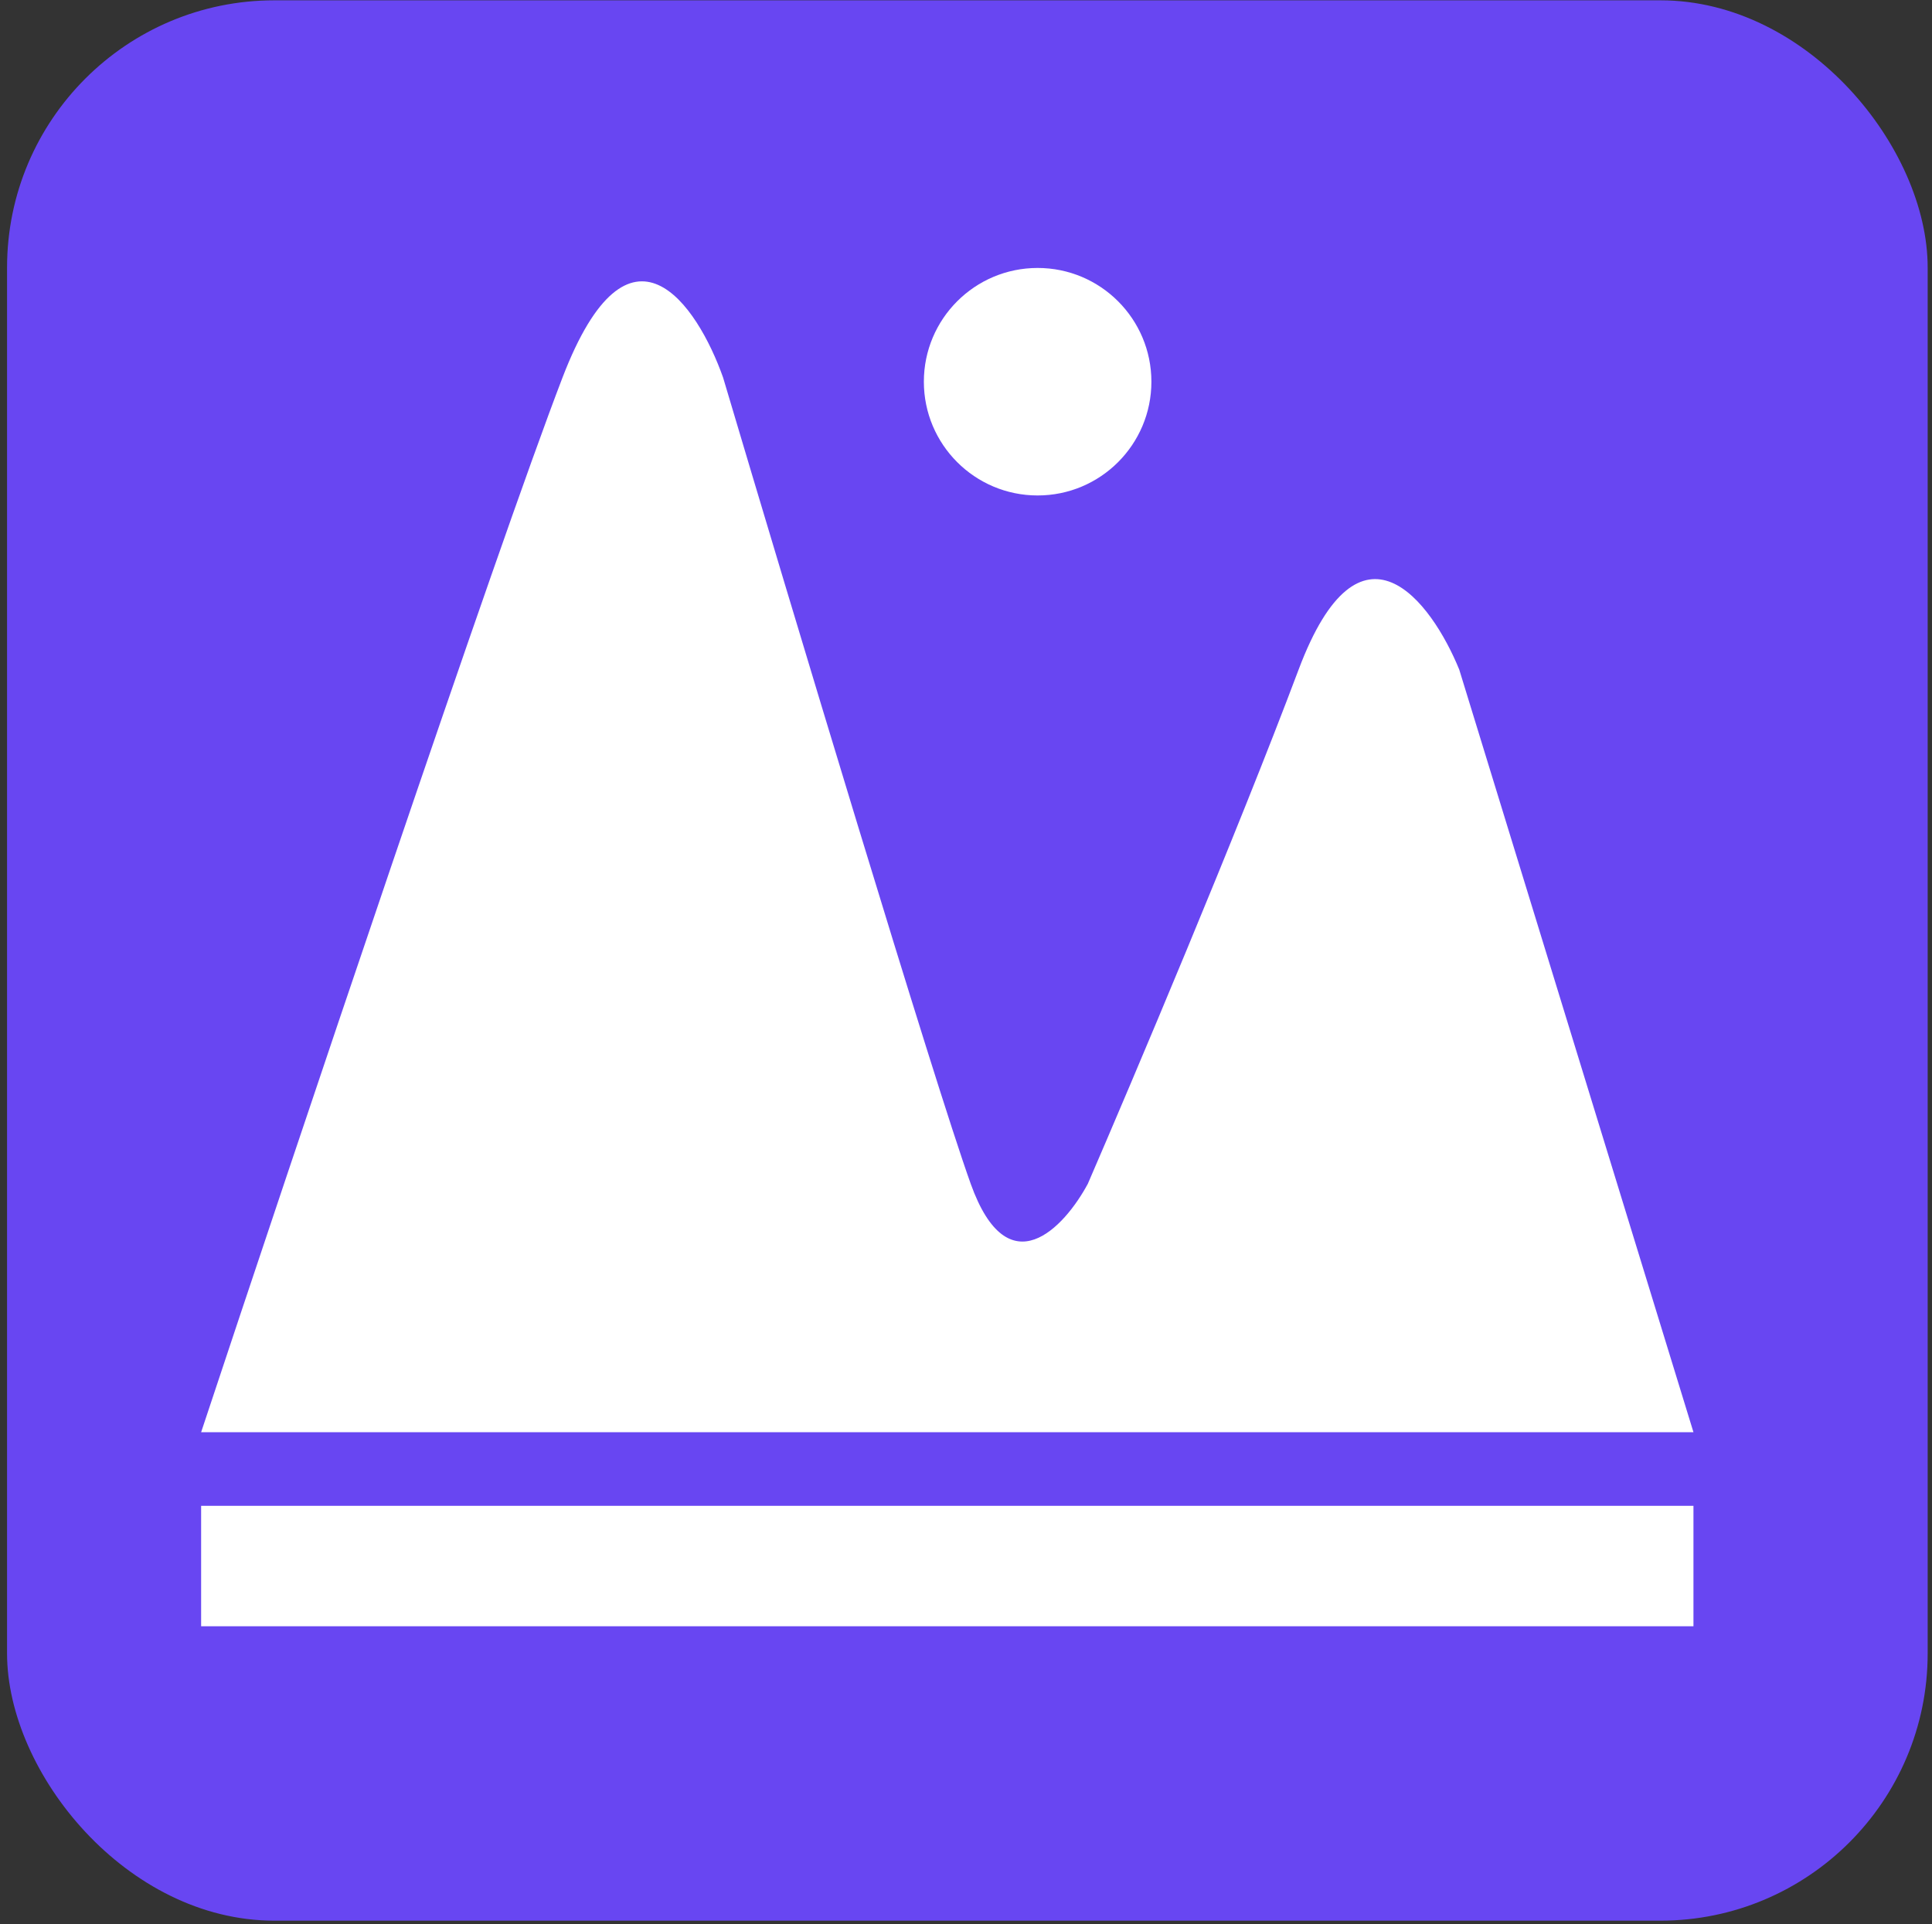 <svg width="253" height="252" viewBox="0 0 253 252" fill="none" xmlns="http://www.w3.org/2000/svg">
<rect x="0" y="0" width="253" height="252" fill="#333333" stroke="none"/>
<rect x="0.924" y="0.042" width="251.509" height="251.509" rx="35" fill="#6846F2"/>
<path d="M221.762 187.578H57.01H26.338C38.461 151.049 64.897 72.284 73.66 49.453C82.424 26.623 91.333 39.941 94.692 49.453C103.456 78.943 122.209 141.346 127.117 155.044C132.024 168.743 139.386 160.752 142.453 155.044C148.295 141.536 161.995 109.155 170.058 87.695C178.12 66.234 187.438 78.753 191.09 87.695L221.762 187.578Z" fill="white"/>
<circle cx="135.88" cy="49.993" r="14.898" fill="white"/>
<rect x="26.338" y="197.218" width="195.424" height="15.774" fill="white"/>
</svg>
